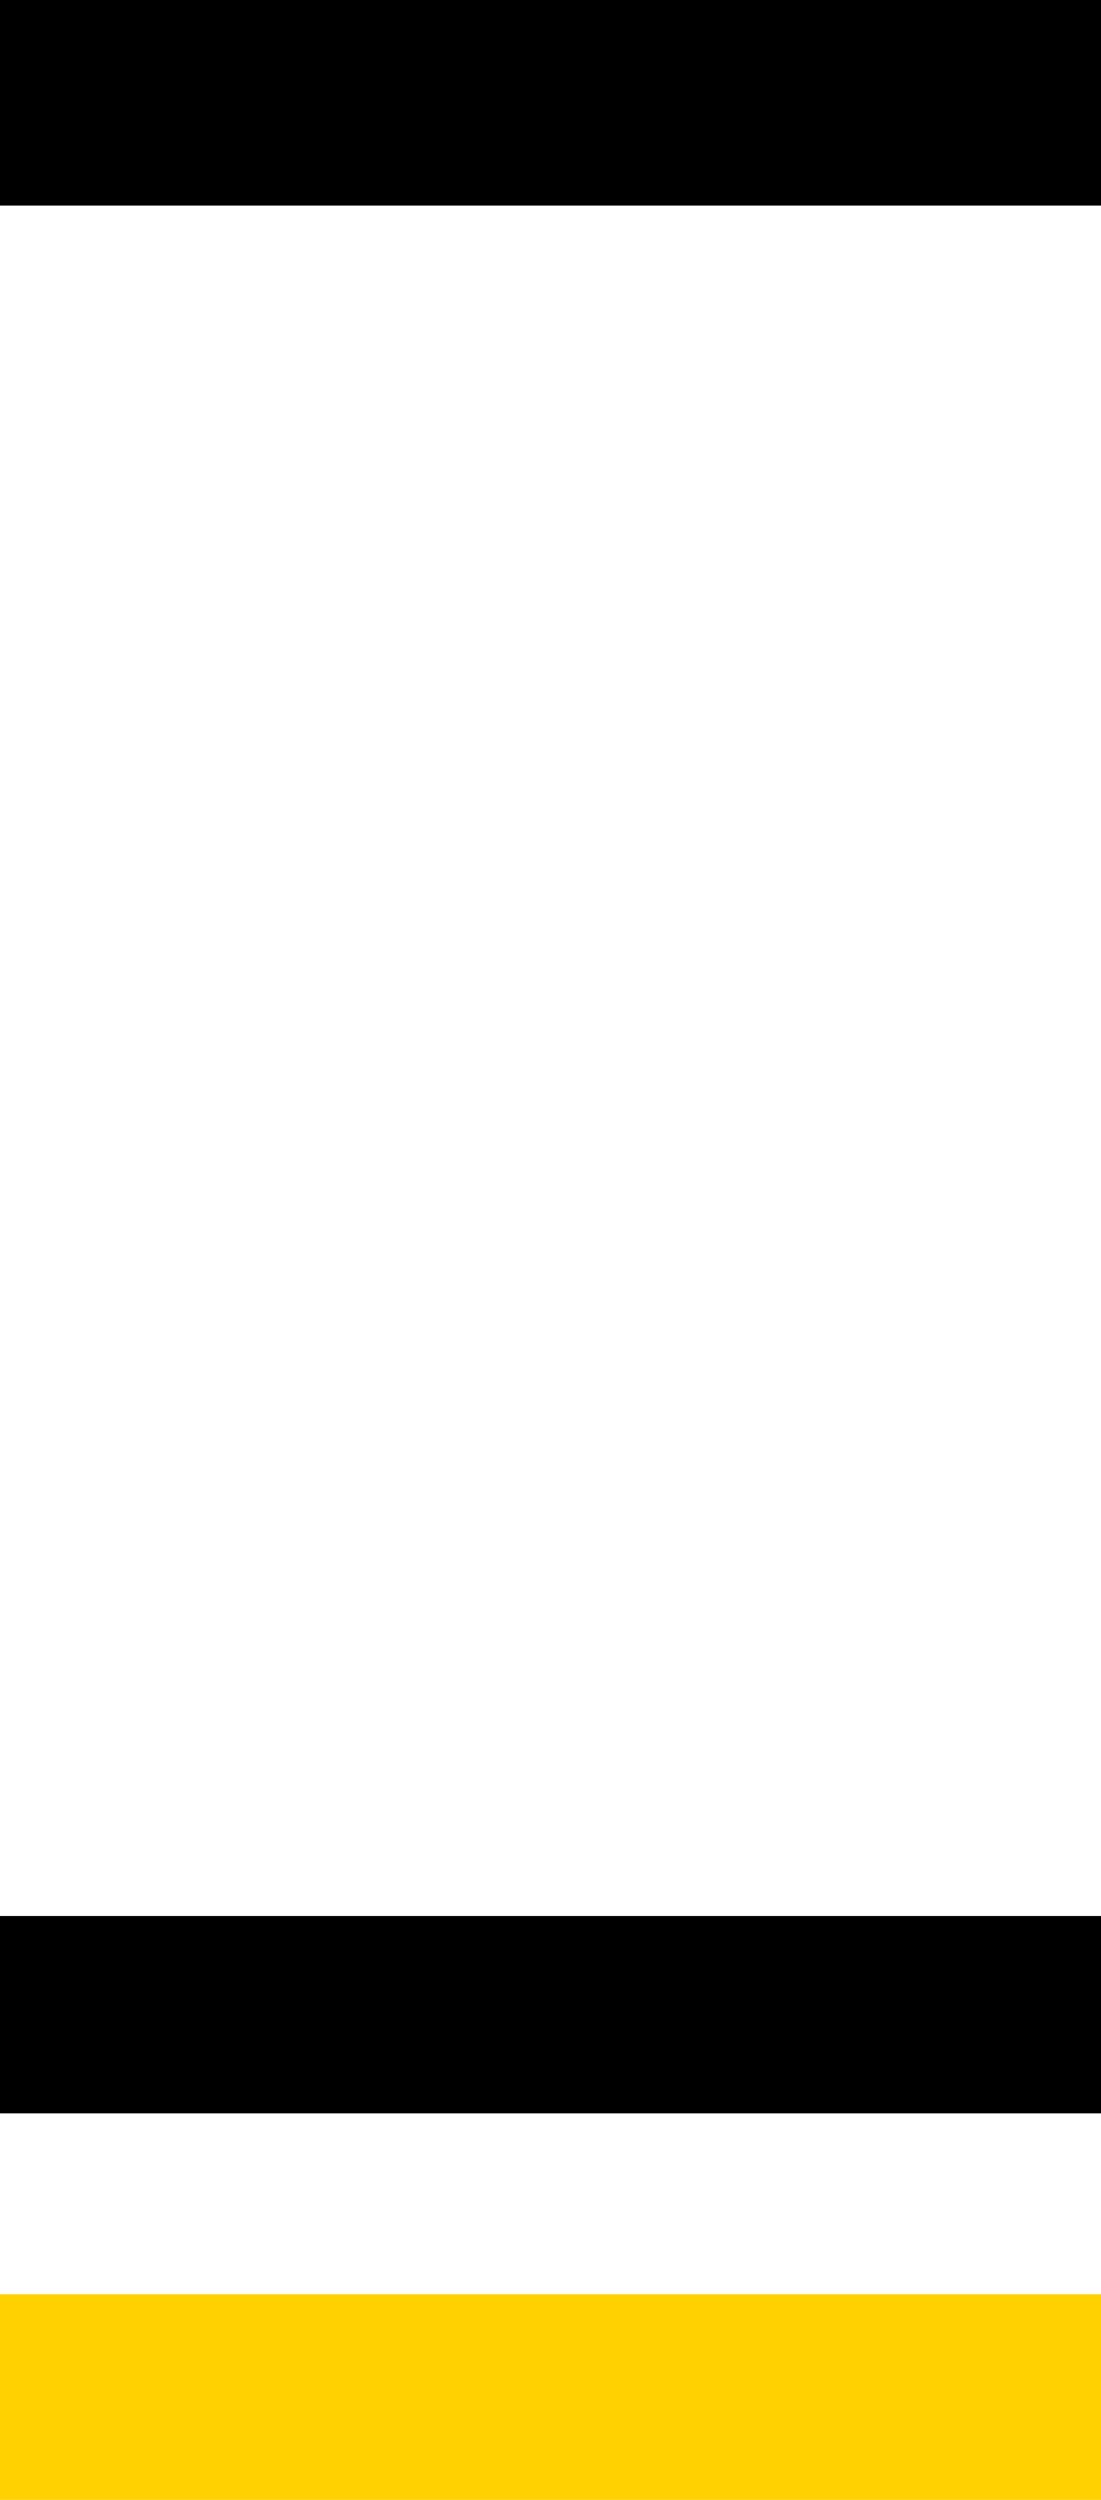 <svg width="134" height="304" viewBox="0 0 134 304" fill="none" xmlns="http://www.w3.org/2000/svg">
<rect width="134" height="25" fill="black"/>
<rect y="279" width="134" height="25" fill="#FFD101"/>
<rect y="233" width="134" height="24" fill="black"/>
</svg>

